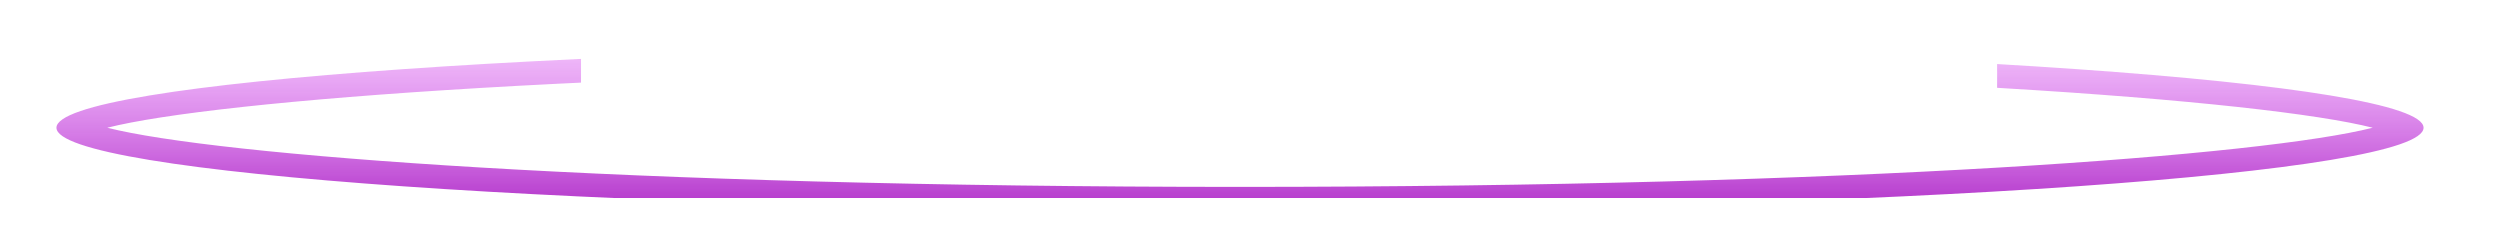 <svg xmlns="http://www.w3.org/2000/svg" xmlns:xlink="http://www.w3.org/1999/xlink" width="339.689" height="31.138" viewBox="0 0 339.689 31.138">
  <defs>
    <clipPath id="clip-path">
      <path id="Union_6" data-name="Union 6" d="M0,31.138V0H78.952V15.3h192.4V3.693h68.336V26.914H78.952v4.224Z" transform="translate(0 0)" fill="#fff" stroke="#707070" stroke-width="1"/>
    </clipPath>
    <linearGradient id="linear-gradient" x1="0.5" x2="0.5" y2="1" gradientUnits="objectBoundingBox">
      <stop offset="0" stop-color="#e06ff5" stop-opacity="0.447"/>
      <stop offset="1" stop-color="#b132c9"/>
    </linearGradient>
    <filter id="Ellipse_14" x="-1.33" y="-2.904" width="339.631" height="40.51" filterUnits="userSpaceOnUse">
      <feOffset dy="1" input="SourceAlpha"/>
      <feGaussianBlur stdDeviation="3" result="blur"/>
      <feFlood flood-color="#12edff" flood-opacity="0.463"/>
      <feComposite operator="in" in2="blur"/>
      <feComposite in="SourceGraphic"/>
    </filter>
  </defs>
  <g id="Mask_Group_6" data-name="Mask Group 6" clip-path="url(#clip-path)">
    <g transform="matrix(1, 0, 0, 1, 0, 0)" filter="url(#Ellipse_14)">
      <path id="Ellipse_14-2" data-name="Ellipse 14" d="M160.816,3.216c-84.264,0-139.288,4.326-153.908,8.039,14.619,3.713,69.644,8.039,153.908,8.039S300.1,14.968,314.723,11.255C300.1,7.542,245.079,3.216,160.816,3.216m0-3.216c88.816,0,160.816,5.039,160.816,11.255s-72,11.255-160.816,11.255S0,17.471,0,11.255,72,0,160.816,0Z" transform="translate(7.67 5.1)" fill="url(#linear-gradient)"/>
    </g>
  </g>
</svg>
